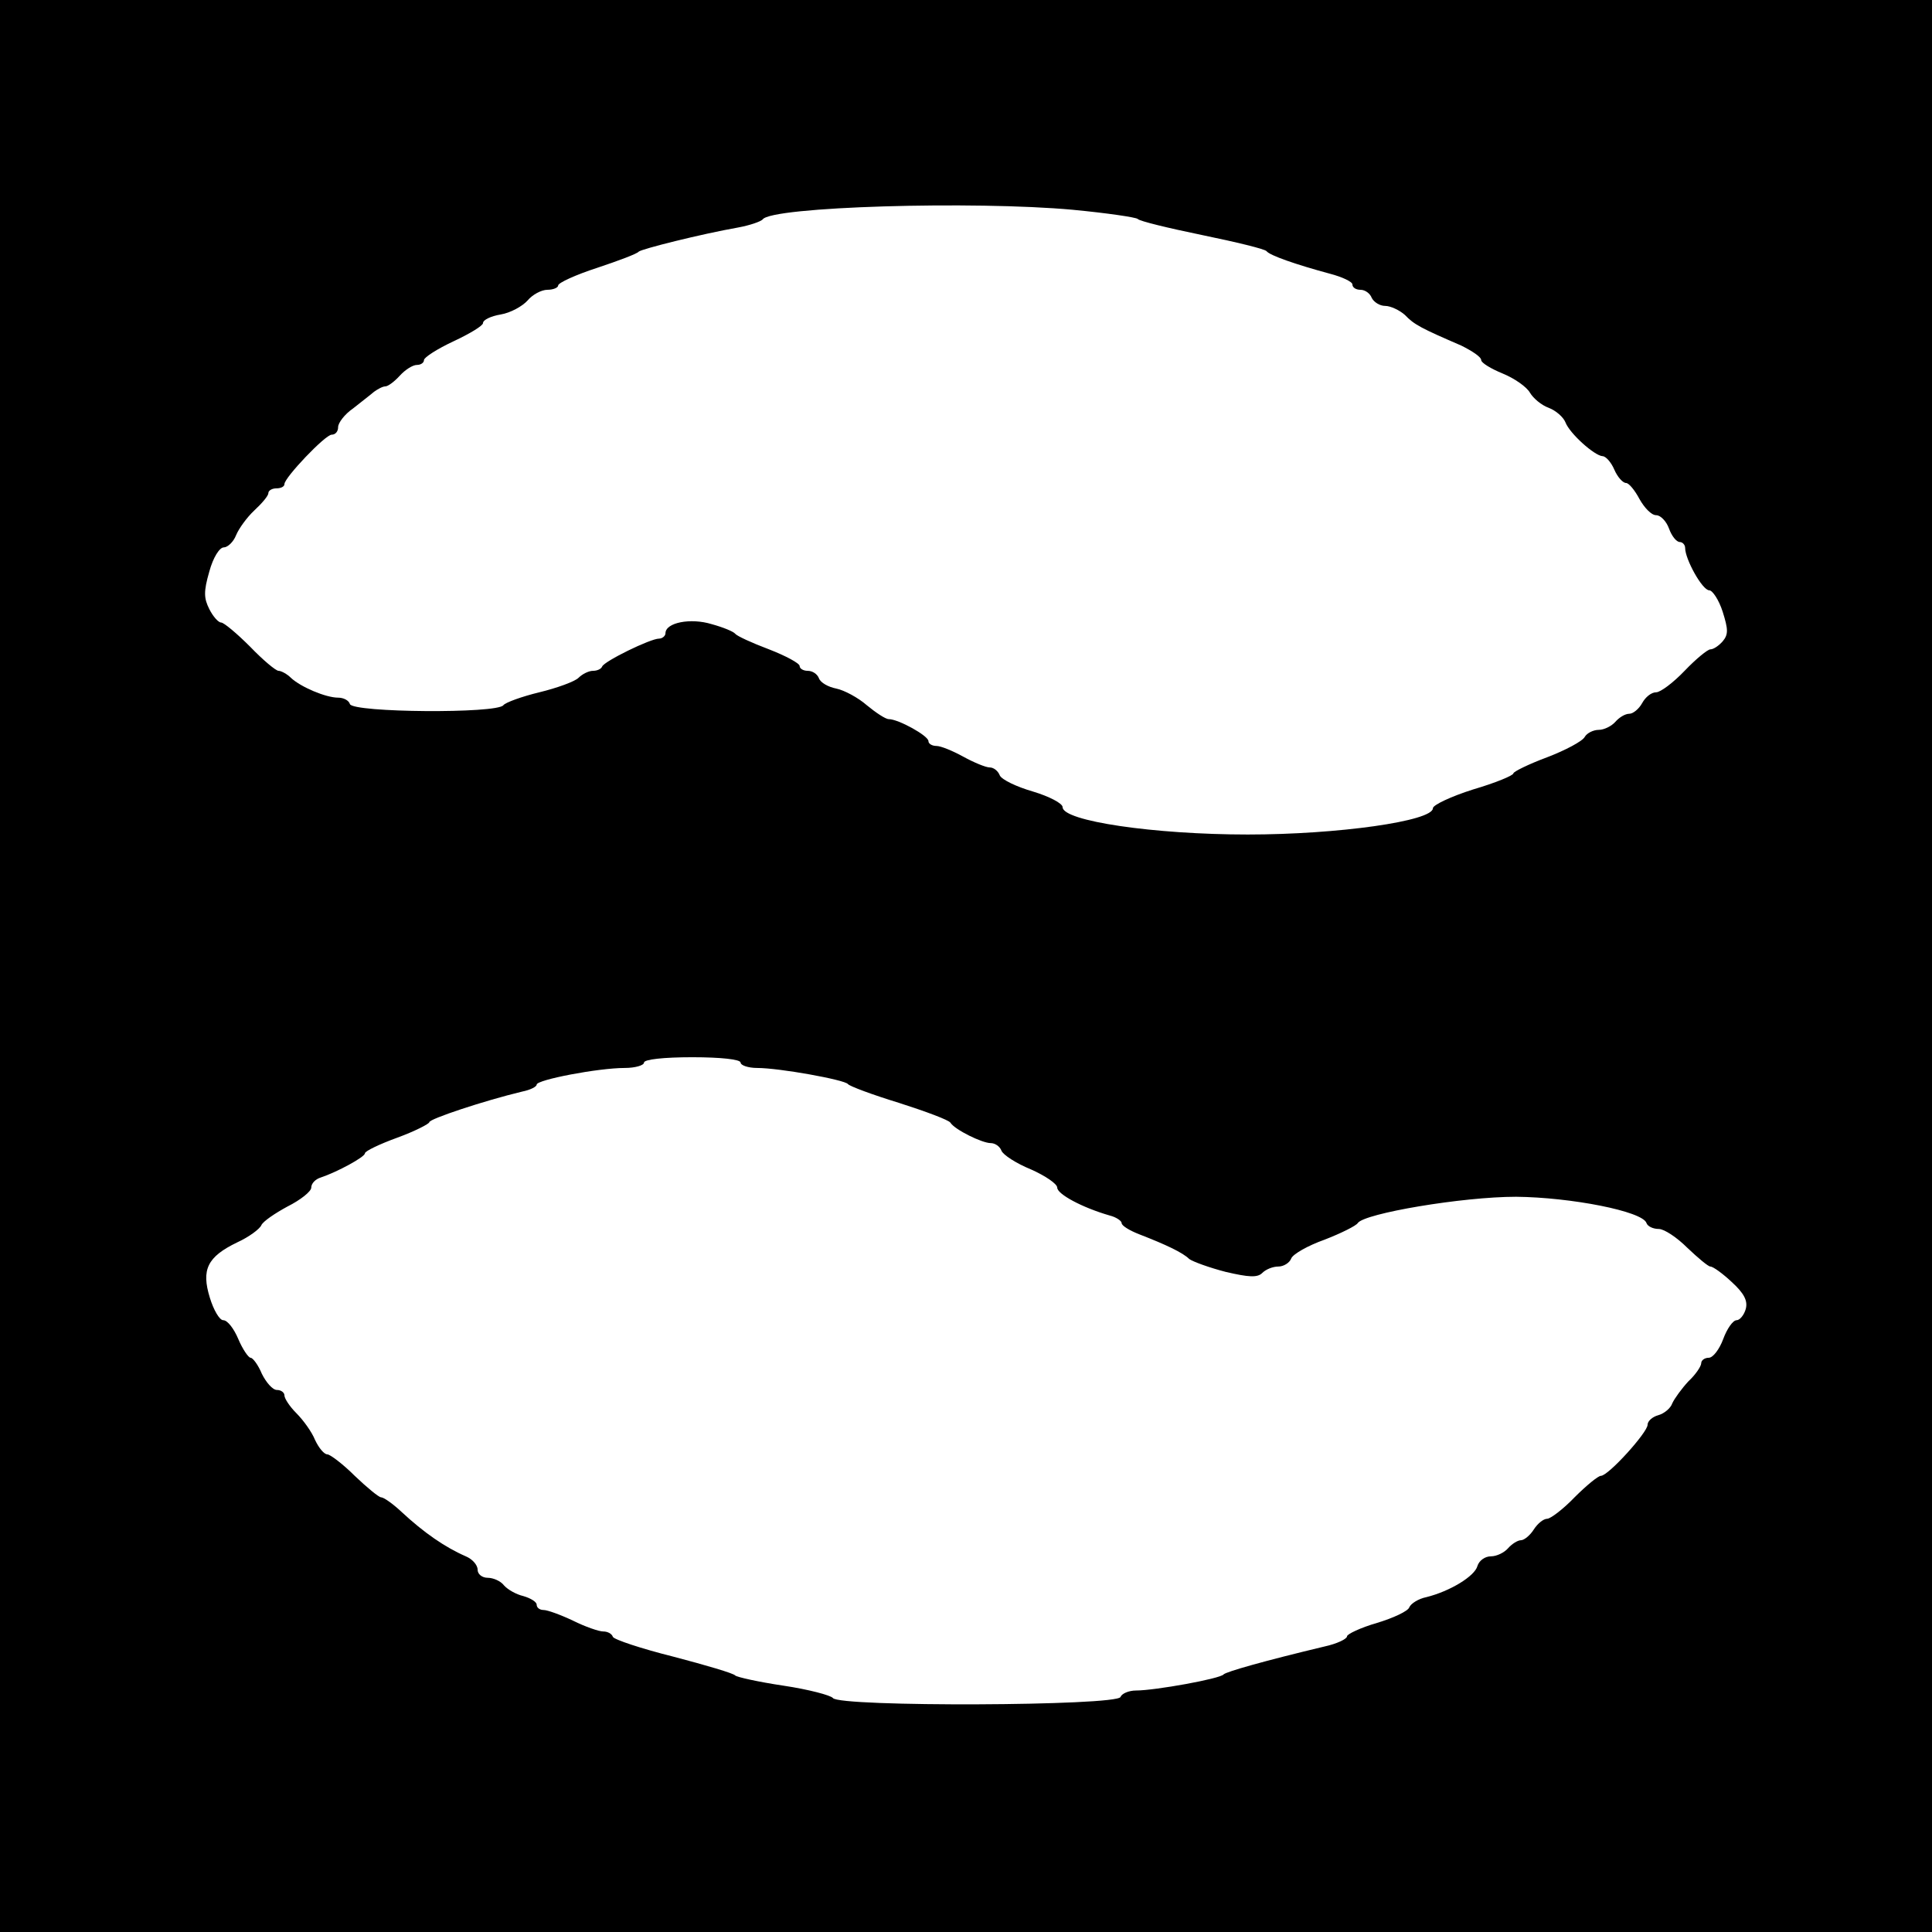 <?xml version="1.0" standalone="no"?>
<!DOCTYPE svg PUBLIC "-//W3C//DTD SVG 20010904//EN"
 "http://www.w3.org/TR/2001/REC-SVG-20010904/DTD/svg10.dtd">
<svg version="1.0" xmlns="http://www.w3.org/2000/svg"
 width="360pt" height="360pt" viewBox="0 0 360 360"
 preserveAspectRatio="xMidYMid meet">
<g transform="translate(0,360) scale(0.1,-0.1)"
fill="#000000" stroke="none">
<path d="M0 1800 l0 -1800 1800 0 1800 0 0 1800 0 1800 -1800 0 -1800 0 0
-1800z m2000 1409 c63 -6 117 -14 120 -17 3 -4 57 -17 120 -30 63 -13 117 -26
120 -30 6 -8 55 -25 118 -42 23 -6 42 -15 42 -20 0 -6 7 -10 15 -10 9 0 18 -7
21 -15 4 -8 15 -15 25 -15 10 0 27 -8 37 -17 17 -18 31 -25 105 -57 20 -10 37
-21 37 -27 0 -5 18 -16 40 -25 22 -9 45 -25 51 -36 6 -10 21 -23 35 -28 13 -5
27 -17 31 -27 8 -21 54 -62 69 -63 6 0 16 -11 22 -25 6 -14 16 -25 22 -25 5 0
16 -13 25 -30 9 -16 22 -30 31 -30 8 0 19 -11 24 -25 5 -14 14 -25 20 -25 5 0
10 -5 10 -11 0 -21 32 -79 45 -79 6 0 18 -18 25 -40 10 -32 11 -42 0 -55 -7
-8 -17 -15 -23 -15 -5 0 -27 -18 -48 -40 -21 -22 -45 -40 -53 -40 -9 0 -20 -9
-26 -20 -6 -11 -17 -20 -24 -20 -8 0 -19 -7 -26 -15 -7 -8 -21 -15 -31 -15
-10 0 -22 -6 -26 -13 -4 -8 -36 -25 -70 -38 -35 -13 -63 -27 -63 -30 0 -4 -34
-18 -75 -30 -41 -13 -75 -29 -75 -35 0 -24 -177 -49 -345 -49 -174 0 -345 25
-345 51 0 7 -25 20 -55 29 -31 9 -58 22 -62 30 -3 8 -11 15 -19 15 -7 0 -29 9
-49 20 -20 11 -42 20 -50 20 -8 0 -15 4 -15 9 0 10 -56 41 -74 41 -6 0 -24 12
-41 26 -16 14 -42 28 -57 31 -15 3 -29 11 -32 19 -3 8 -12 14 -21 14 -8 0 -15
4 -15 9 0 5 -26 19 -57 31 -32 12 -60 25 -63 29 -3 4 -22 12 -44 18 -39 12
-86 3 -86 -17 0 -5 -6 -10 -12 -10 -16 0 -102 -42 -106 -52 -2 -5 -10 -8 -17
-8 -8 0 -20 -6 -27 -13 -7 -7 -40 -19 -73 -27 -33 -8 -63 -19 -67 -24 -11 -16
-280 -14 -286 2 -2 7 -12 12 -22 12 -23 0 -70 20 -88 37 -7 7 -18 13 -23 13
-5 0 -29 20 -53 45 -25 25 -49 45 -54 45 -5 0 -15 11 -22 25 -10 20 -11 32 0
70 7 26 19 45 27 45 7 0 18 10 23 23 5 12 20 33 34 46 14 13 26 27 26 32 0 5
7 9 15 9 8 0 15 3 15 8 0 12 76 92 88 92 7 0 12 6 12 14 0 8 12 24 28 35 15
12 32 25 39 31 7 5 16 10 21 10 5 0 17 9 27 20 10 11 24 20 32 20 7 0 13 4 13
9 0 5 25 21 55 35 30 14 55 29 55 34 0 6 15 13 33 16 18 3 40 15 50 26 9 11
26 20 37 20 11 0 20 4 20 8 0 5 33 20 73 33 39 13 74 26 77 30 5 5 117 33 185
45 22 4 42 11 46 15 15 24 394 35 579 18z m-620 -1589 c0 -5 14 -10 31 -10 41
0 163 -22 169 -30 3 -4 46 -20 95 -35 50 -16 93 -32 96 -37 8 -13 59 -38 75
-38 8 0 17 -6 20 -14 3 -8 28 -24 55 -35 27 -12 49 -27 49 -34 0 -12 46 -37
98 -52 12 -3 22 -10 22 -14 0 -5 15 -14 33 -21 49 -19 81 -34 93 -46 7 -5 37
-16 68 -24 43 -10 59 -11 68 -2 7 7 20 12 30 12 10 0 21 7 24 15 3 8 31 24 62
35 31 12 59 26 62 31 12 18 195 49 295 49 102 -1 236 -27 243 -49 2 -6 12 -11
23 -11 10 0 34 -16 53 -35 20 -19 39 -35 43 -35 5 0 23 -13 40 -29 23 -21 30
-35 26 -50 -3 -11 -11 -21 -17 -21 -7 0 -18 -16 -25 -35 -7 -19 -19 -35 -27
-35 -8 0 -14 -5 -14 -10 0 -6 -11 -22 -24 -34 -12 -13 -26 -32 -30 -41 -3 -9
-15 -19 -26 -22 -11 -3 -20 -11 -20 -18 0 -14 -73 -95 -87 -95 -5 0 -27 -18
-49 -40 -21 -22 -45 -40 -51 -40 -7 0 -18 -9 -25 -20 -7 -11 -18 -20 -24 -20
-6 0 -17 -7 -24 -15 -7 -8 -21 -15 -32 -15 -11 0 -22 -8 -25 -18 -5 -19 -51
-47 -95 -58 -15 -3 -29 -12 -32 -19 -2 -7 -30 -20 -60 -29 -31 -9 -56 -21 -56
-25 0 -5 -19 -14 -42 -19 -113 -27 -183 -47 -188 -52 -6 -8 -128 -30 -163 -30
-14 0 -27 -6 -29 -12 -6 -17 -525 -19 -536 -2 -4 5 -45 16 -92 23 -47 7 -87
16 -90 19 -3 4 -54 19 -115 35 -60 15 -111 32 -113 37 -2 6 -10 10 -18 10 -8
0 -34 9 -56 20 -23 11 -48 20 -55 20 -7 0 -13 4 -13 10 0 5 -11 12 -25 16 -13
3 -29 12 -36 20 -6 8 -20 14 -30 14 -11 0 -19 7 -19 15 0 9 -10 20 -22 25 -39
17 -78 44 -120 83 -16 15 -33 27 -38 27 -4 0 -26 18 -49 40 -22 22 -46 40 -51
40 -6 0 -16 12 -23 27 -6 15 -22 37 -35 50 -12 12 -22 27 -22 33 0 5 -6 10
-14 10 -8 0 -20 14 -28 30 -7 17 -17 30 -21 30 -4 0 -15 16 -23 35 -8 19 -20
35 -28 35 -7 0 -18 19 -25 42 -16 52 -5 76 51 103 22 10 42 25 45 32 3 7 25
22 49 35 24 12 44 28 44 35 0 8 8 16 18 19 30 10 82 38 82 45 0 4 27 17 60 29
33 12 60 26 60 29 0 6 102 40 173 57 15 3 27 9 27 13 0 9 115 31 164 31 20 0
36 5 36 10 0 6 37 10 90 10 53 0 90 -4 90 -10z"/>
</g>
</svg>
